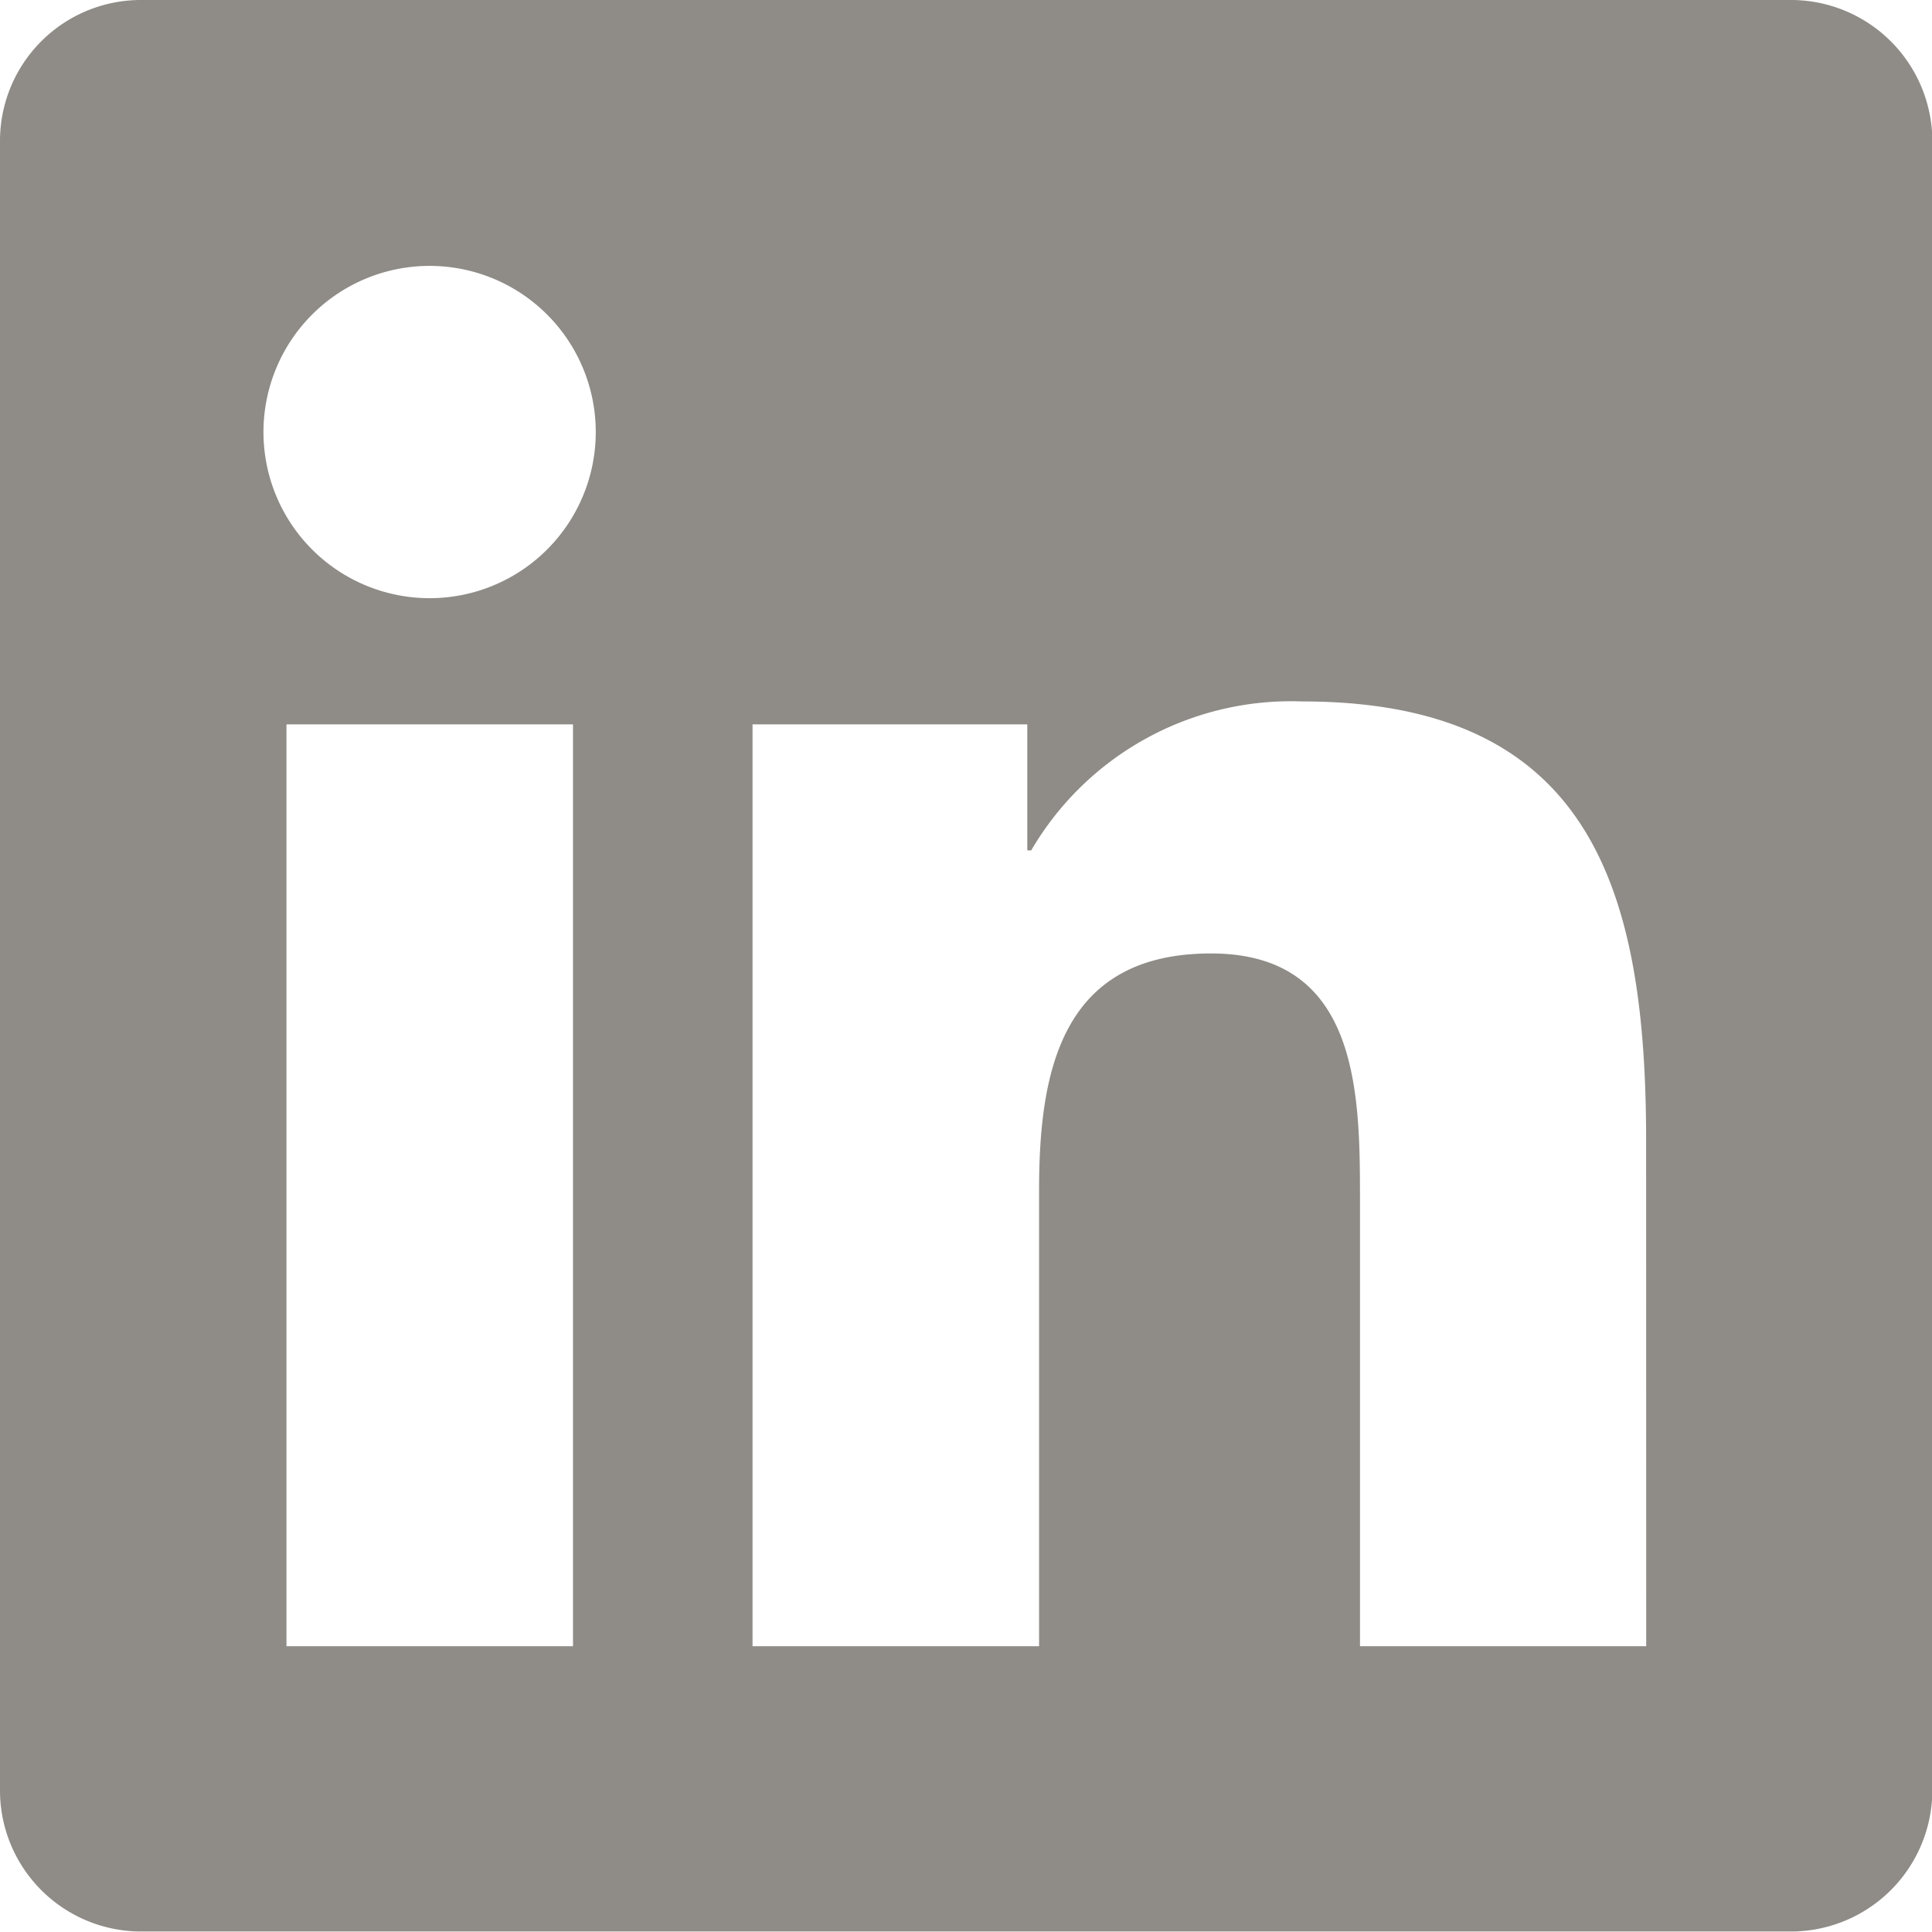 <svg id="Grupo_511" data-name="Grupo 511" xmlns="http://www.w3.org/2000/svg" width="23.106" height="23.104" viewBox="0 0 23.106 23.104">
  <g id="Grupo_510" data-name="Grupo 510">
    <path id="Caminho_333" data-name="Caminho 333" d="M21.394,0H1.706A1.686,1.686,0,0,0,0,1.665V21.437A1.688,1.688,0,0,0,1.706,23.1H21.4a1.692,1.692,0,0,0,1.71-1.667V1.665A1.692,1.692,0,0,0,21.394,0ZM6.853,19.688H3.426V8.663H6.853ZM5.139,7.154A1.987,1.987,0,1,1,7.125,5.166,1.987,1.987,0,0,1,5.139,7.154ZM19.688,19.688H16.265V14.326c0-1.279-.024-2.923-1.781-2.923-1.783,0-2.057,1.393-2.057,2.83v5.455H9V8.663h3.286v1.507h.047a3.6,3.6,0,0,1,3.243-1.781c3.47,0,4.111,2.283,4.111,5.253Z" fill="#8f8c87"/>
  </g>
</svg>
